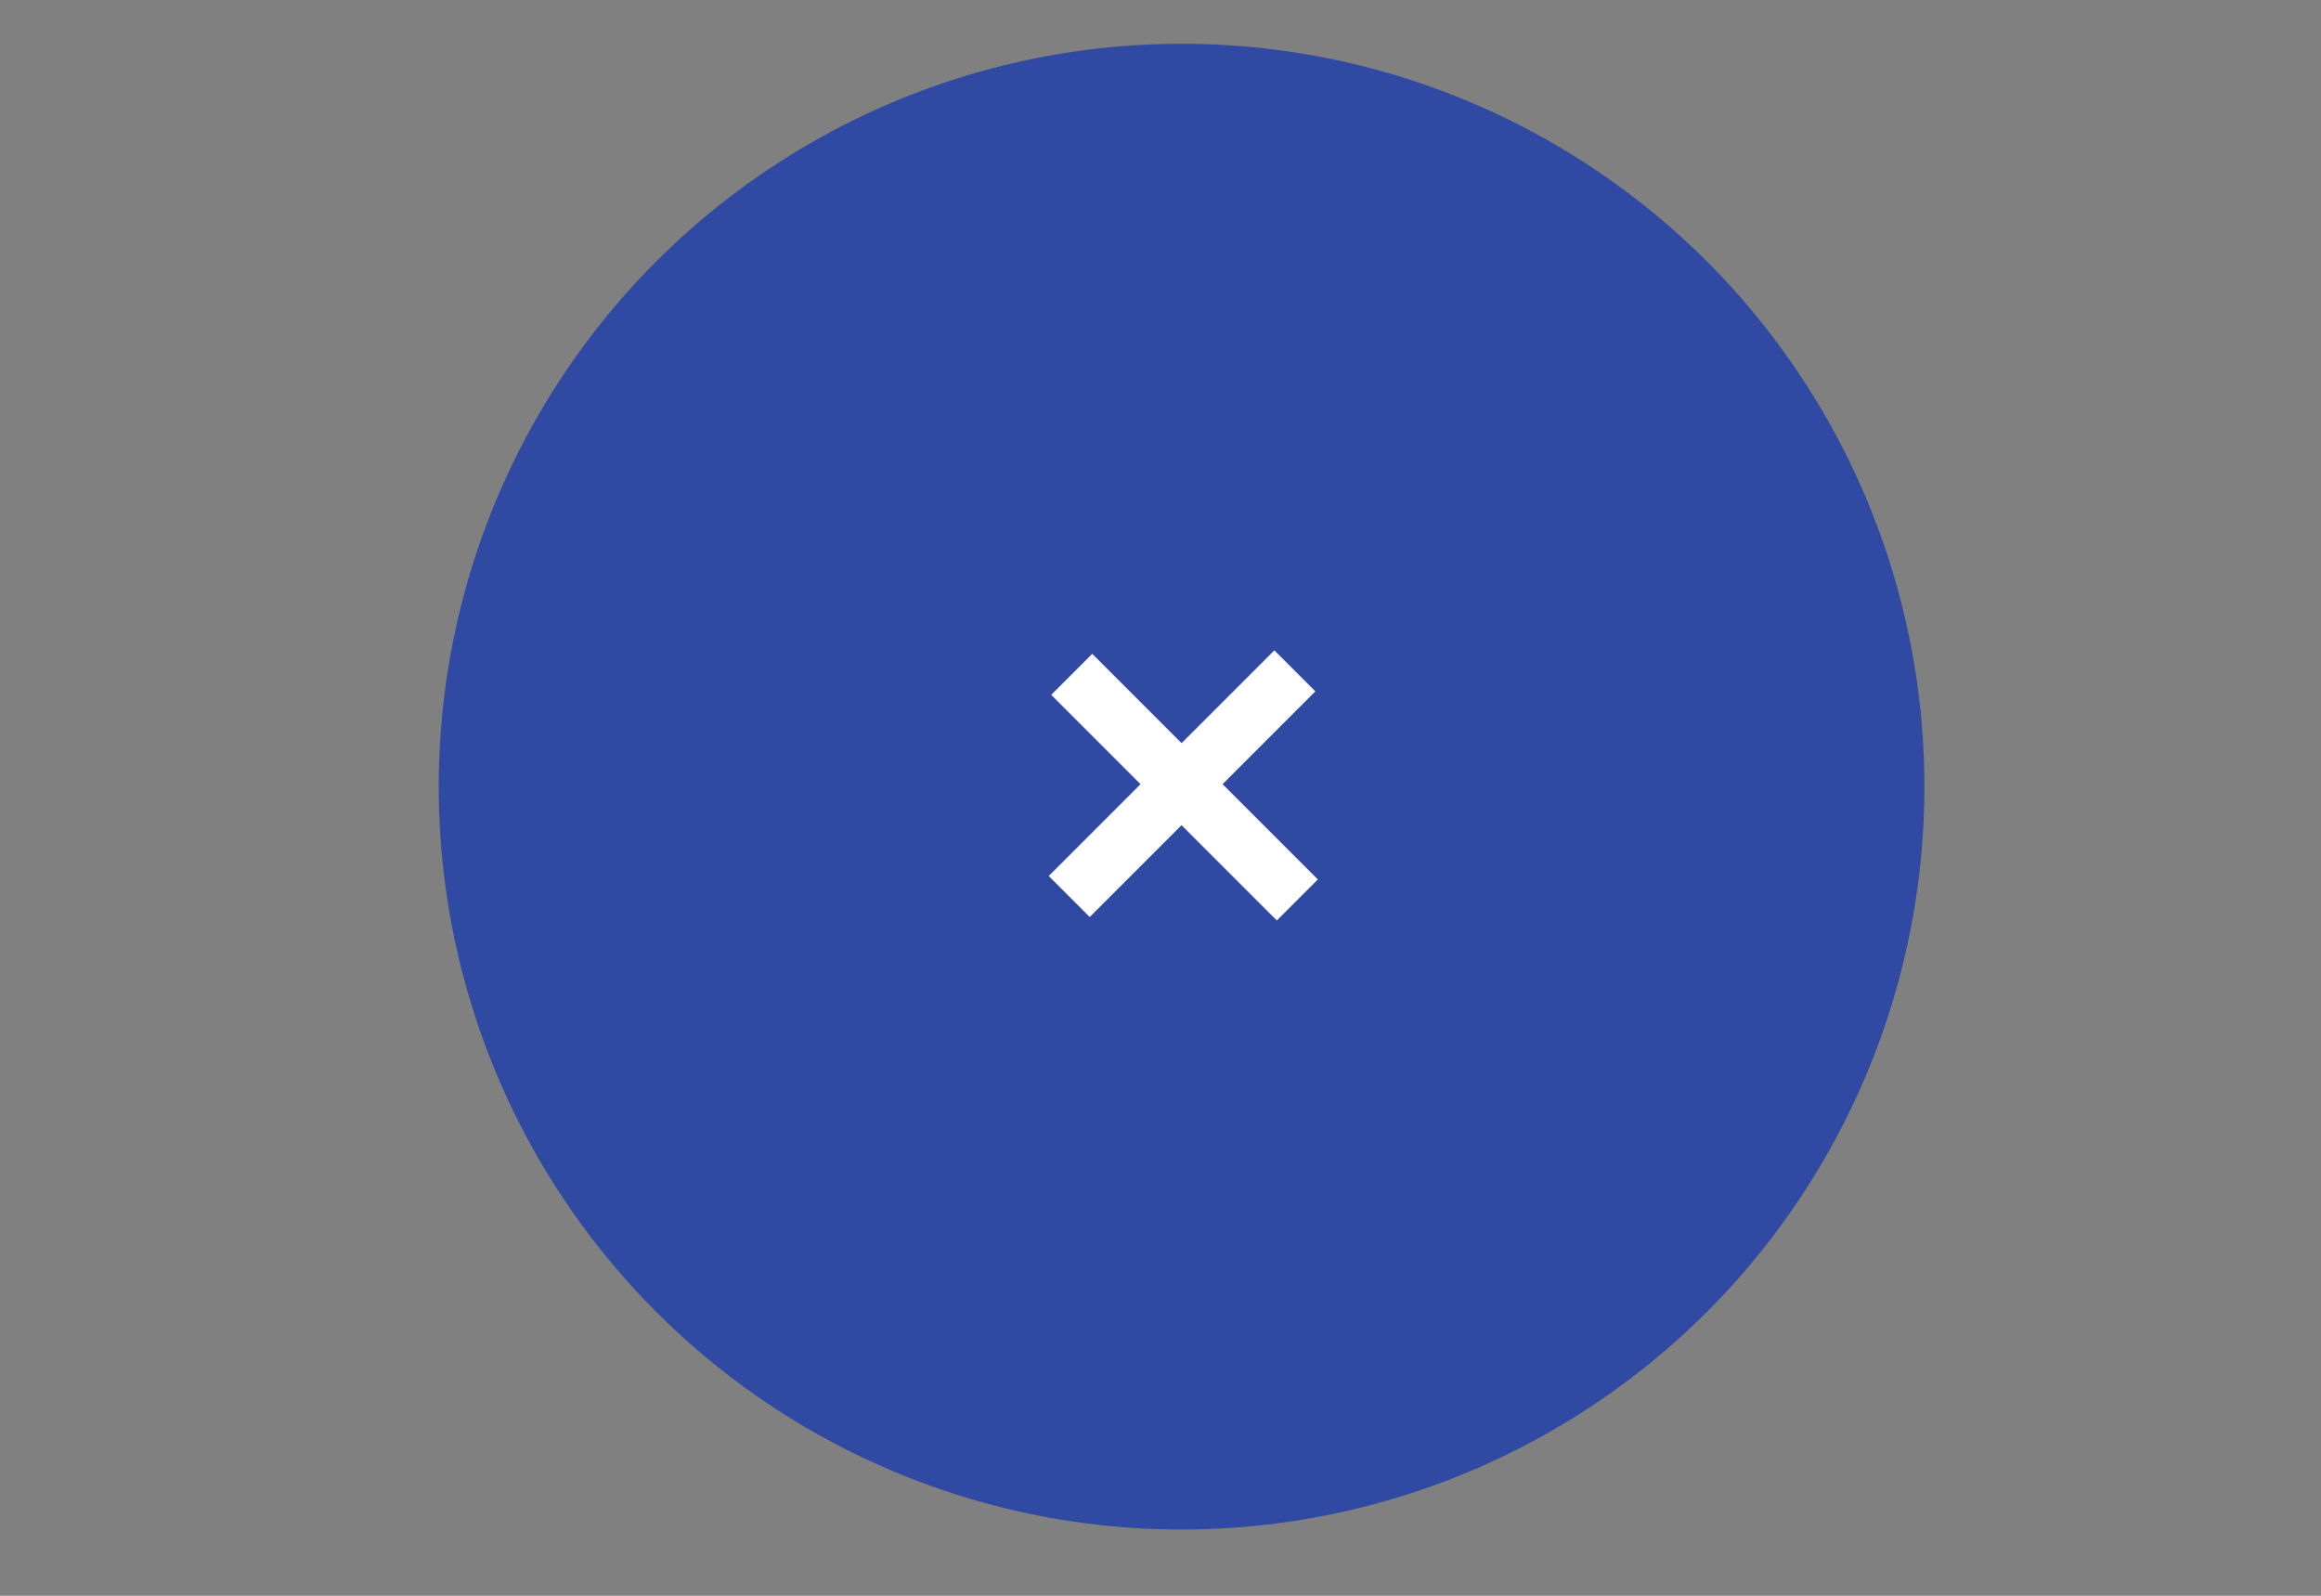 <?xml version="1.0" encoding="utf-8"?>
<!-- Generator: Adobe Illustrator 19.1.0, SVG Export Plug-In . SVG Version: 6.00 Build 0)  -->
<svg version="1.1" id="Shape_3_copy_1_" xmlns="http://www.w3.org/2000/svg" xmlns:xlink="http://www.w3.org/1999/xlink" x="0px"
	 y="0px" viewBox="-599 373 80 55" style="enable-background:new -599 373 80 55;" xml:space="preserve">
<rect x="-599" y="373" width="80" height="55" fill="#808080" stroke="none"/>
<style type="text/css">
	.st0{fill:#3049A2;}
	.st1{fill:#FFFFFF;}
</style>
<g>
	<circle class="st0" cx="-558.274" cy="400.113" r="25.604"/>
	
		<rect x="-563.774" y="399.113" transform="matrix(0.707 0.707 -0.707 0.707 119.408 511.95)" class="st1" width="11" height="2"/>
	
		<rect x="-563.774" y="399.113" transform="matrix(0.707 -0.707 0.707 0.707 -446.438 -277.569)" class="st1" width="11" height="2"/>
</g>
</svg>
